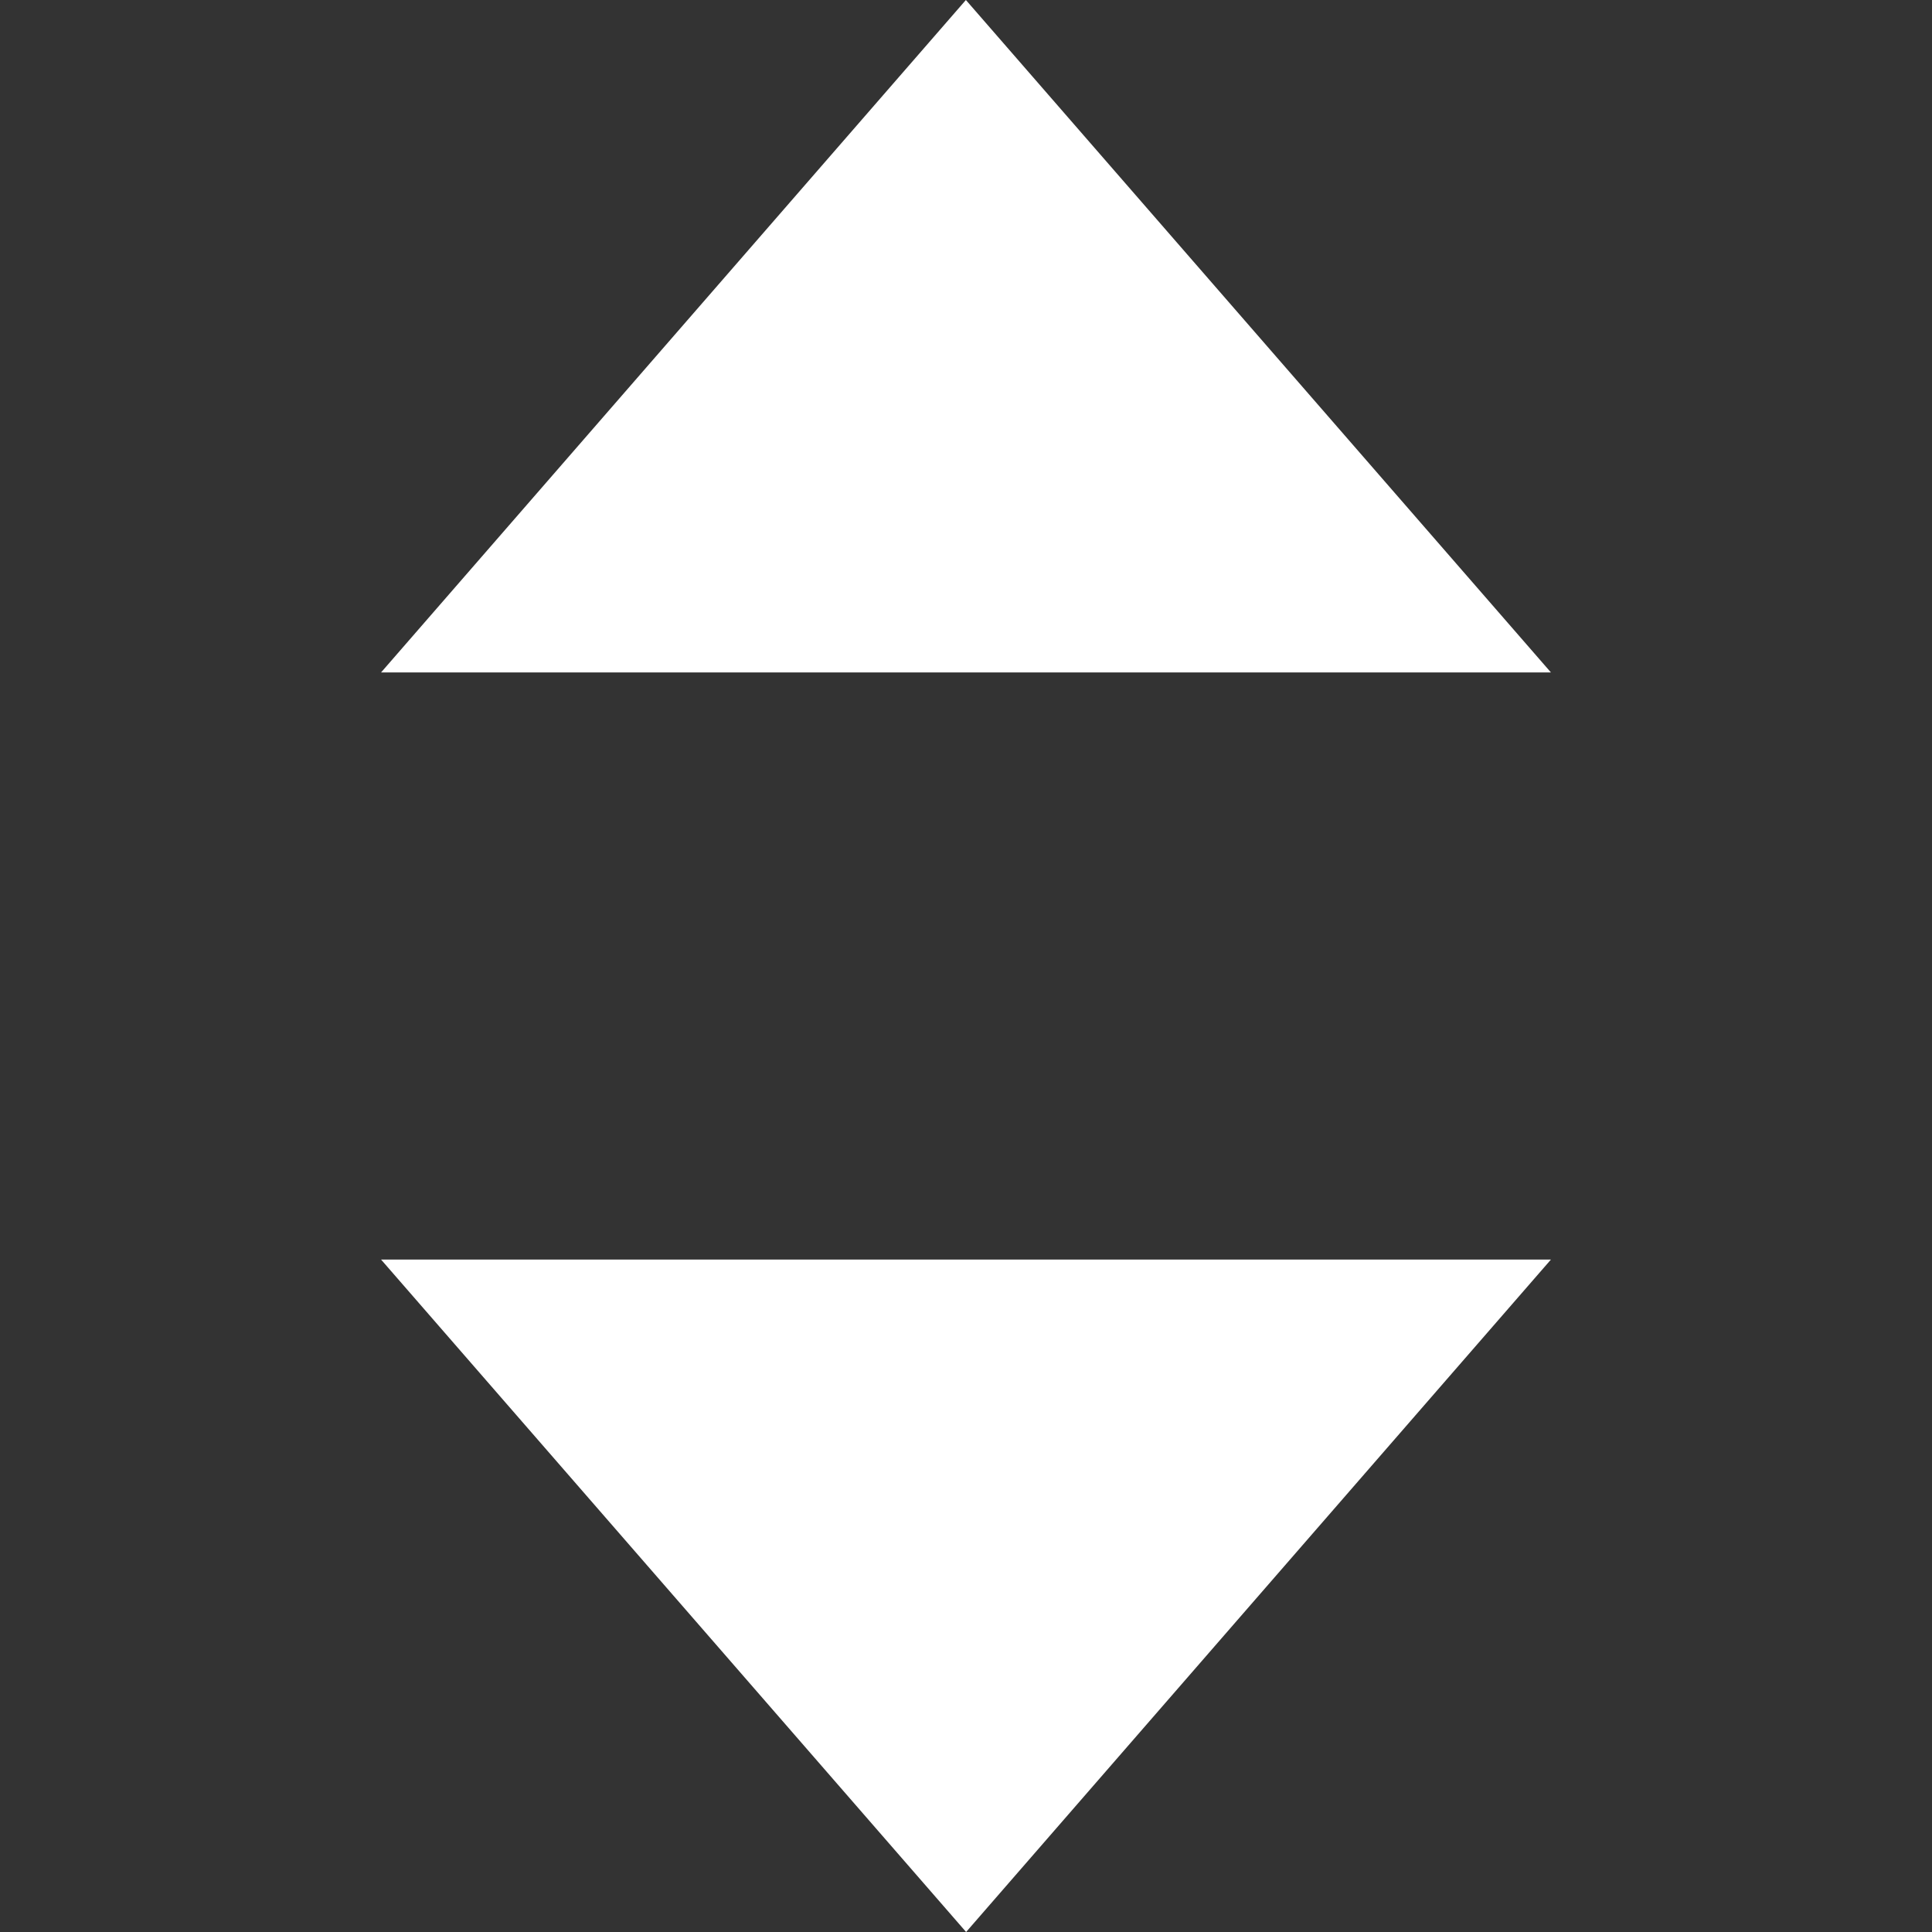 <?xml version="1.0" encoding="UTF-8" standalone="no"?>
<!-- Created with Inkscape (http://www.inkscape.org/) -->

<svg
   width="32"
   height="32"
   viewBox="0 0 8.467 8.467"
   version="1.1"
   id="svg5"
   inkscape:version="1.2.2 (b0a8486541, 2022-12-01)"
   sodipodi:docname="arrow.svg"
   inkscape:export-filename="arrow.png"
   inkscape:export-xdpi="96"
   inkscape:export-ydpi="96"
   xmlns:inkscape="http://www.inkscape.org/namespaces/inkscape"
   xmlns:sodipodi="http://sodipodi.sourceforge.net/DTD/sodipodi-0.dtd"
   xmlns="http://www.w3.org/2000/svg"
   xmlns:svg="http://www.w3.org/2000/svg"
   xmlns:rdf="http://www.w3.org/1999/02/22-rdf-syntax-ns#"
   xmlns:cc="http://creativecommons.org/ns#">
  <rect x="0" y="0" width="8.467" height="8.467" fill="#333333" stroke="none"/>
  <sodipodi:namedview
     id="namedview7"
     pagecolor="#000000"
     bordercolor="#000000"
     borderopacity="0.25"
     inkscape:showpageshadow="2"
     inkscape:pageopacity="0"
     inkscape:pagecheckerboard="true"
     inkscape:deskcolor="#ffffff"
     inkscape:document-units="mm"
     showgrid="false"
     inkscape:zoom="8"
     inkscape:cx="-6.6875"
     inkscape:cy="17.375"
     inkscape:window-width="1920"
     inkscape:window-height="1011"
     inkscape:window-x="0"
     inkscape:window-y="0"
     inkscape:window-maximized="1"
     inkscape:current-layer="layer1" />
  <defs
     id="defs2" />
  <g
     inkscape:label="arrow"
     inkscape:groupmode="layer"
     id="layer1">
    <path
       id="path7155"
       style="fill:#ffffff;stroke-width:2.597"
       inkscape:transform-center-x="0.016859667"
       inkscape:transform-center-y="-0.83261055"
       d="M 6.797,2.947 H 1.67 L 4.233,0 Z"
       sodipodi:nodetypes="cccc" />
    <path
       id="path7223"
       style="fill:#ffffff;stroke-width:2.597"
       inkscape:transform-center-x="0.016859667"
       inkscape:transform-center-y="0.83261054"
       d="M 6.797,5.52 H 1.67 l 2.564,2.947 z"
       sodipodi:nodetypes="cccc" />
  </g>
</svg>

